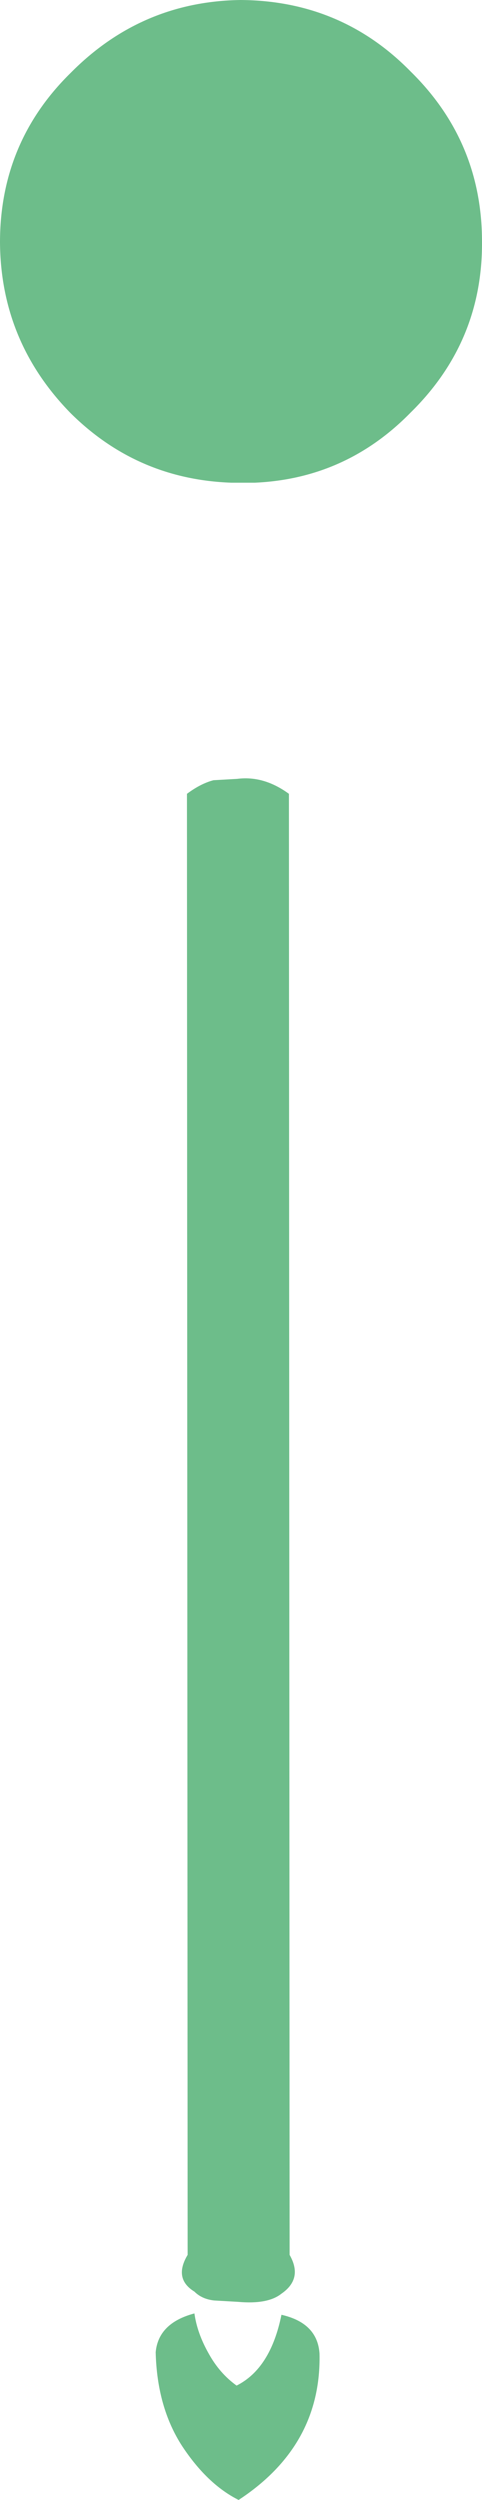 <?xml version="1.0" encoding="UTF-8" standalone="no"?>
<svg xmlns:xlink="http://www.w3.org/1999/xlink" height="183.6px" width="35.45px" xmlns="http://www.w3.org/2000/svg">
  <g transform="matrix(1.0, 0.0, 0.0, 1.0, 17.75, 91.8)">
    <path d="M12.45 -61.5 Q7.7 -56.65 1.0 -56.35 L-0.75 -56.35 Q-7.65 -56.6 -12.55 -61.45 -17.7 -66.7 -17.75 -74.0 -17.75 -81.35 -12.55 -86.45 -7.35 -91.7 -0.05 -91.8 7.35 -91.75 12.45 -86.55 17.7 -81.4 17.7 -74.05 17.75 -66.7 12.45 -61.5 M2.95 76.65 Q1.95 77.45 -0.25 77.25 L-2.0 77.15 Q-2.9 77.05 -3.45 76.5 -5.0 75.55 -3.95 73.8 L-4.0 -33.5 Q-3.0 -34.25 -2.05 -34.5 L-0.3 -34.6 Q1.65 -34.85 3.5 -33.5 L3.55 73.8 Q4.55 75.55 2.95 76.65 M2.95 78.2 Q5.6 78.8 5.75 81.05 5.9 87.8 -0.2 91.8 -2.5 90.65 -4.35 87.85 -6.2 85.0 -6.3 80.95 -6.1 78.8 -3.45 78.1 -3.25 79.55 -2.4 81.05 -1.6 82.5 -0.35 83.4 2.15 82.15 2.95 78.2" fill="#6dbd8a" fill-rule="evenodd" stroke="none"/>
  </g>
</svg>
